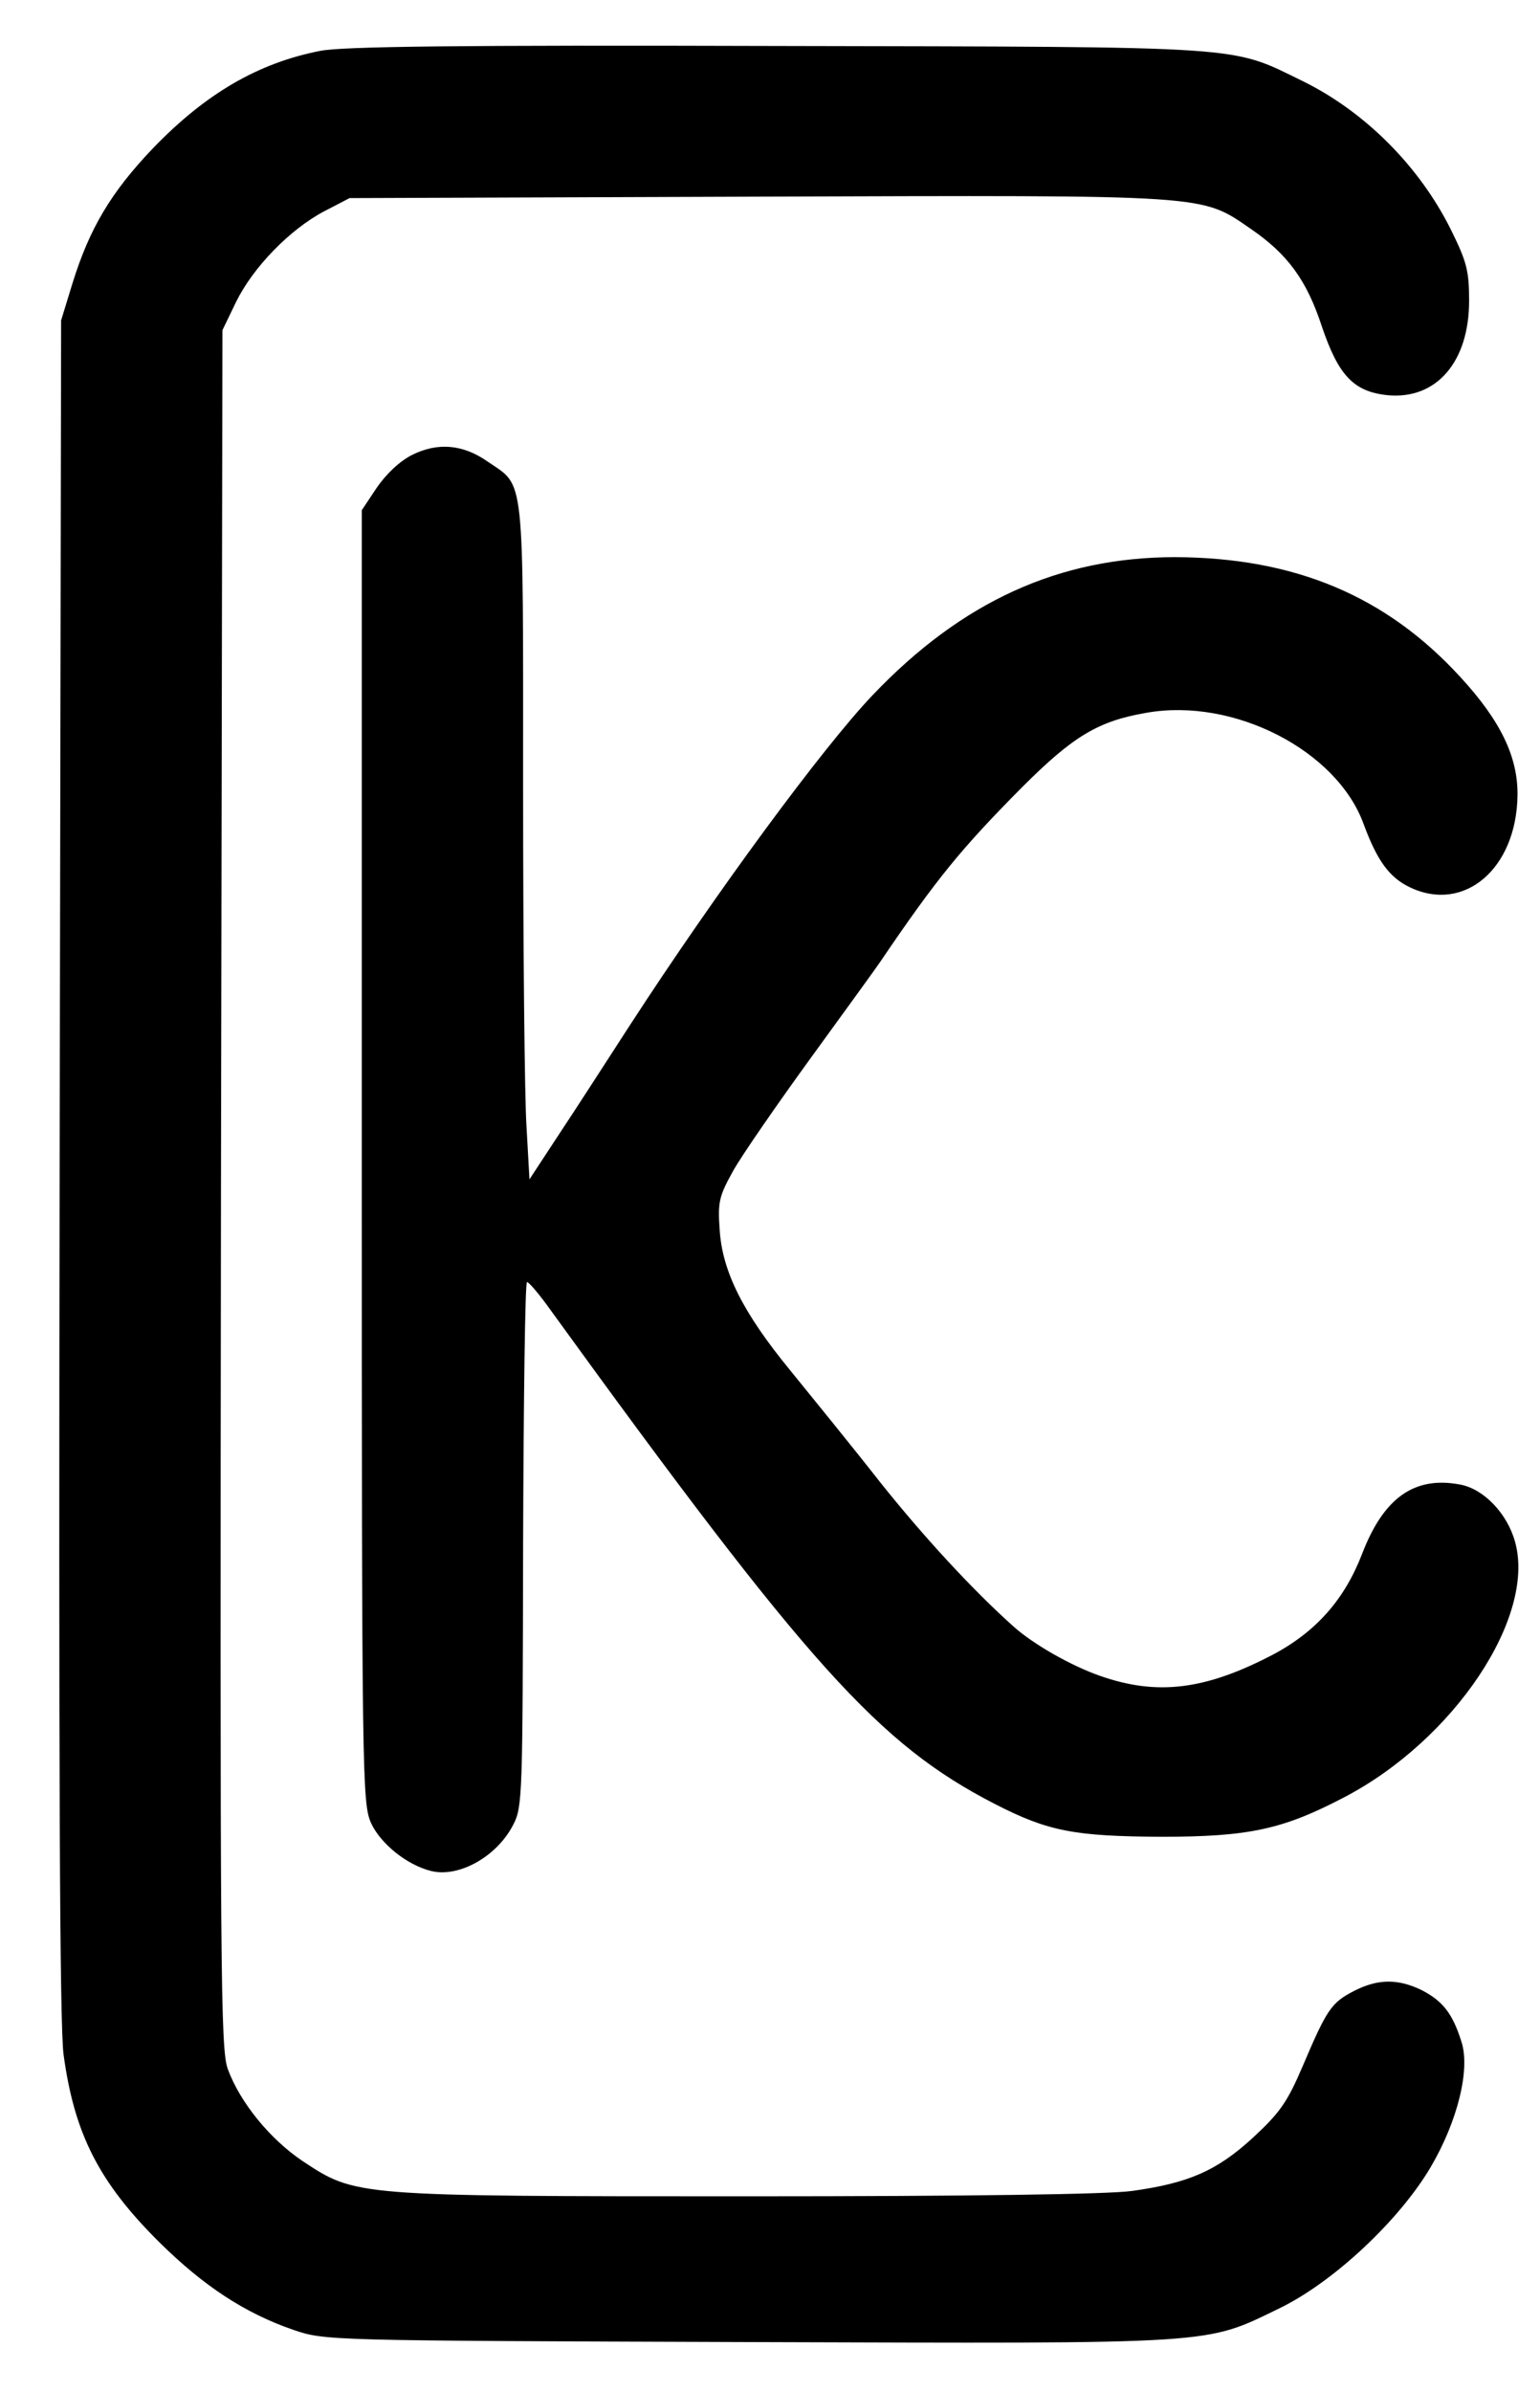 <?xml version="1.0" standalone="no"?>
<!DOCTYPE svg PUBLIC "-//W3C//DTD SVG 20010904//EN"
 "http://www.w3.org/TR/2001/REC-SVG-20010904/DTD/svg10.dtd">
<svg version="1.0" xmlns="http://www.w3.org/2000/svg"
 width="315pt" height="489pt" viewBox="0 0 315 489"
 preserveAspectRatio="xMidYMid meet">

<g transform="translate(0,489) scale(0.1,-0.1)"
fill="#000000" stroke="none">
<path d="M655 4786 c-128 -25 -235 -88 -342 -199 -86 -90 -130 -164 -165 -277
l-23 -75 -3 -1730 c-2 -1226 0 -1755 8 -1815 22 -162 72 -261 196 -384 90 -89
175 -145 274 -179 65 -22 66 -22 930 -25 972 -3 932 -6 1089 70 110 54 243
179 307 287 56 95 82 202 63 258 -18 57 -38 82 -80 104 -49 24 -90 24 -139 -1
-47 -24 -56 -38 -105 -153 -32 -75 -47 -96 -102 -147 -74 -68 -132 -93 -247
-109 -49 -7 -335 -11 -787 -11 -805 0 -801 0 -910 72 -67 45 -128 120 -153
188 -15 41 -16 187 -14 1800 l3 1755 28 58 c35 71 110 148 180 185 l52 27 835
3 c935 3 905 5 1010 -67 74 -51 113 -104 144 -199 34 -100 65 -133 135 -140
99 -9 166 68 166 193 0 62 -5 80 -37 145 -65 131 -177 242 -303 304 -150 73
-101 70 -1075 72 -653 2 -890 -1 -935 -10z"/>
<path d="M843 3960 c-26 -13 -54 -40 -73 -68 l-30 -45 0 -1321 c0 -1276 1
-1322 19 -1363 20 -43 74 -86 123 -98 57 -14 135 30 168 95 19 36 19 64 20
574 1 295 4 536 8 535 4 0 26 -26 48 -57 529 -730 672 -888 909 -1010 109 -56
163 -66 340 -67 180 0 249 15 375 81 224 117 392 368 349 522 -16 58 -64 108
-112 117 -94 18 -157 -27 -201 -142 -36 -93 -94 -159 -183 -206 -138 -72 -236
-84 -353 -43 -60 21 -137 65 -177 101 -85 76 -185 185 -272 294 -58 74 -142
177 -185 230 -96 117 -139 202 -144 288 -4 56 -1 68 28 120 18 32 90 136 159
231 69 95 133 183 141 195 116 171 166 232 290 357 105 105 156 136 256 153
178 31 388 -77 443 -227 28 -76 53 -110 95 -130 111 -53 218 38 220 188 1 78
-34 152 -117 242 -152 166 -339 244 -583 245 -237 0 -436 -90 -619 -282 -102
-107 -320 -403 -496 -674 -46 -71 -111 -172 -145 -223 l-61 -93 -6 107 c-4 59
-7 370 -7 692 0 653 4 616 -72 668 -51 36 -103 40 -155 14z"/>
</g>
</svg>

